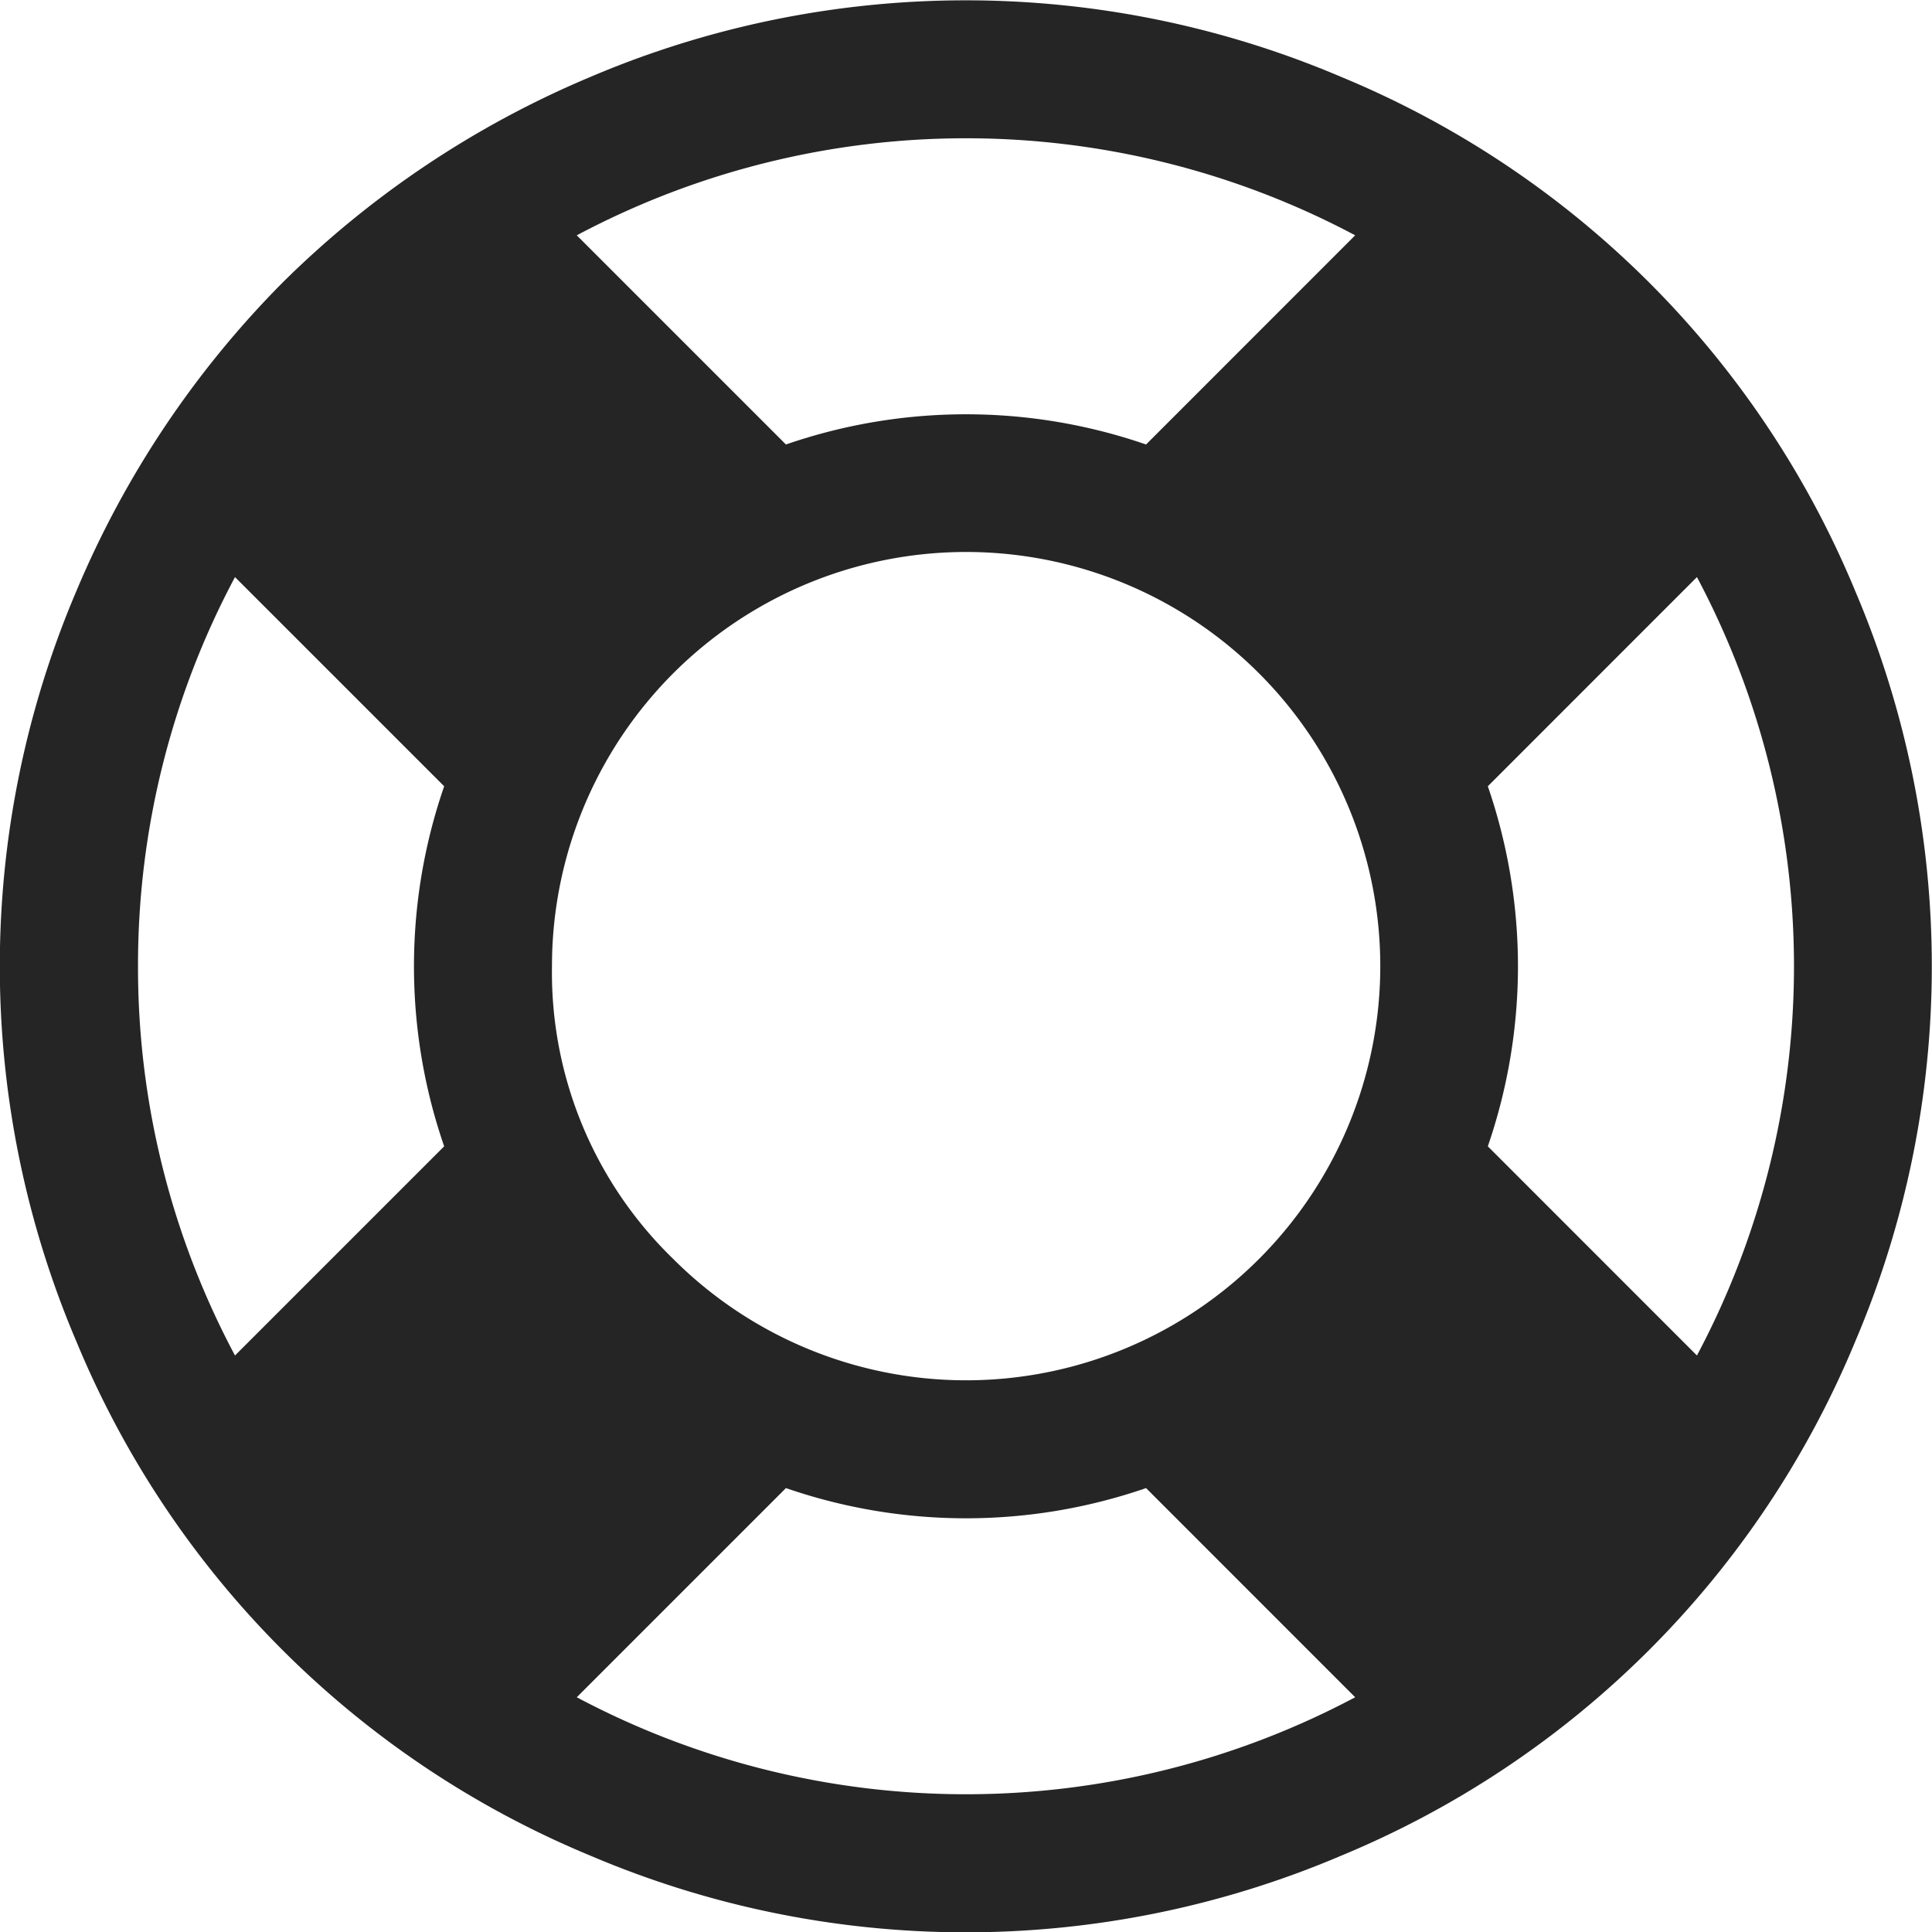 <svg xmlns="http://www.w3.org/2000/svg" width="30" height="30" viewBox="0 0 30 30">
<defs>
    <style>
      .cls-1 {
        fill: #252525;
        fill-rule: evenodd;
      }
    </style>
  </defs>
  <path id="Support" class="cls-1" d="M696.386,777.671a15.081,15.081,0,0,0-3.2,4.788,14.868,14.868,0,0,0,0,11.652,14.737,14.737,0,0,0,7.985,7.986,14.868,14.868,0,0,0,11.652,0,14.737,14.737,0,0,0,7.985-7.986,14.868,14.868,0,0,0,0-11.652,14.731,14.731,0,0,0-7.985-7.985,14.879,14.879,0,0,0-11.652,0A15.075,15.075,0,0,0,696.386,777.671Zm16.657-.736-3.247,3.248a8.569,8.569,0,0,0-5.592,0l-3.248-3.248a12.872,12.872,0,0,1,12.087,0h0Zm-18.9,11.35a12.8,12.8,0,0,1,1.506-6.043l3.248,3.248a8.566,8.566,0,0,0,0,5.591l-3.248,3.248A12.8,12.8,0,0,1,694.143,788.285Zm6.813,11.351,3.248-3.248a8.569,8.569,0,0,0,5.592,0l3.247,3.248a12.879,12.879,0,0,1-12.087,0h0Zm-0.385-11.351a6.431,6.431,0,1,1,1.884,4.546A6.194,6.194,0,0,1,700.571,788.285Zm15,0a8.607,8.607,0,0,0-.468-2.795l3.247-3.248a12.872,12.872,0,0,1,0,12.087l-3.247-3.248A8.608,8.608,0,0,0,715.571,788.285Z" transform="translate(-692 -773.281)"/>
</svg>
